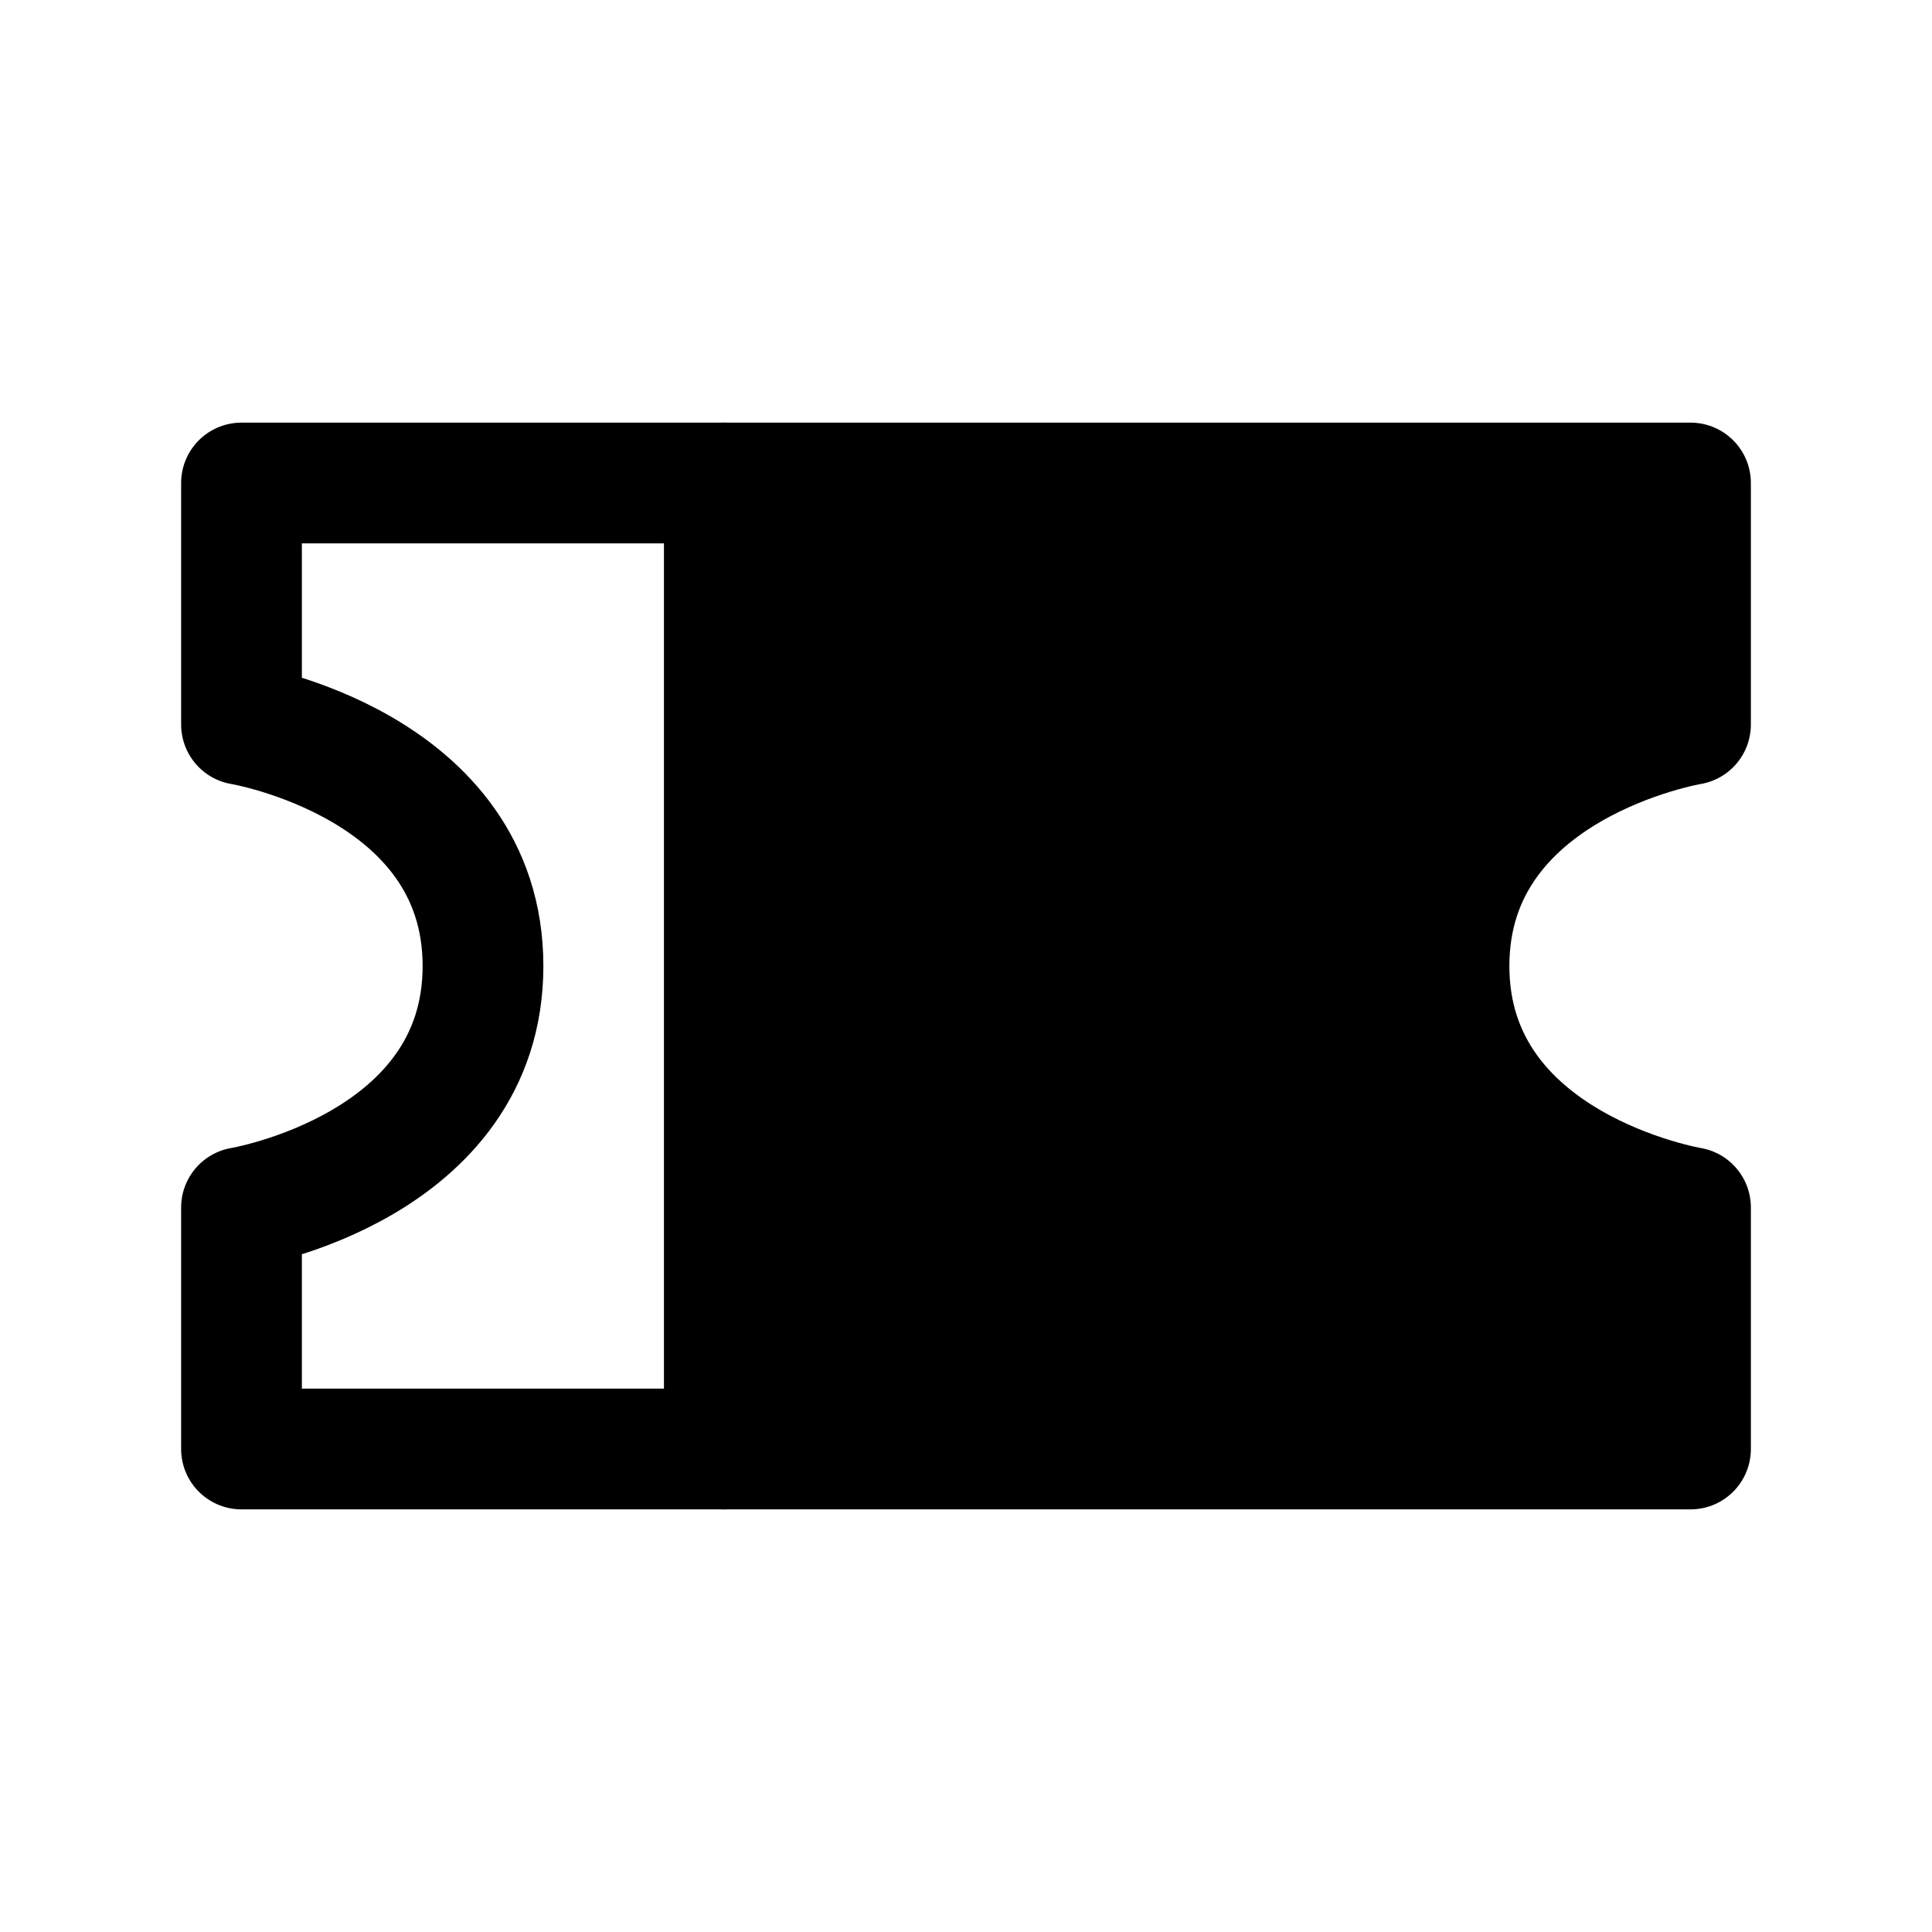 <svg width="24" height="24" viewBox="0 0 24 24" fill="none" xmlns="http://www.w3.org/2000/svg">
<path d="M21 6H9V18H21V15C21 15 18 14.5 18 12C18 9.5 21 9 21 9V6Z" fill="black" stroke="black" stroke-width="1.5" stroke-linecap="round" stroke-linejoin="round"/>
<path d="M3 6H9V18H3V15C3 15 6 14.5 6 12C6 9.5 3 9 3 9V6Z" stroke="black" stroke-width="1.5" stroke-linecap="round" stroke-linejoin="round"/>
</svg>
